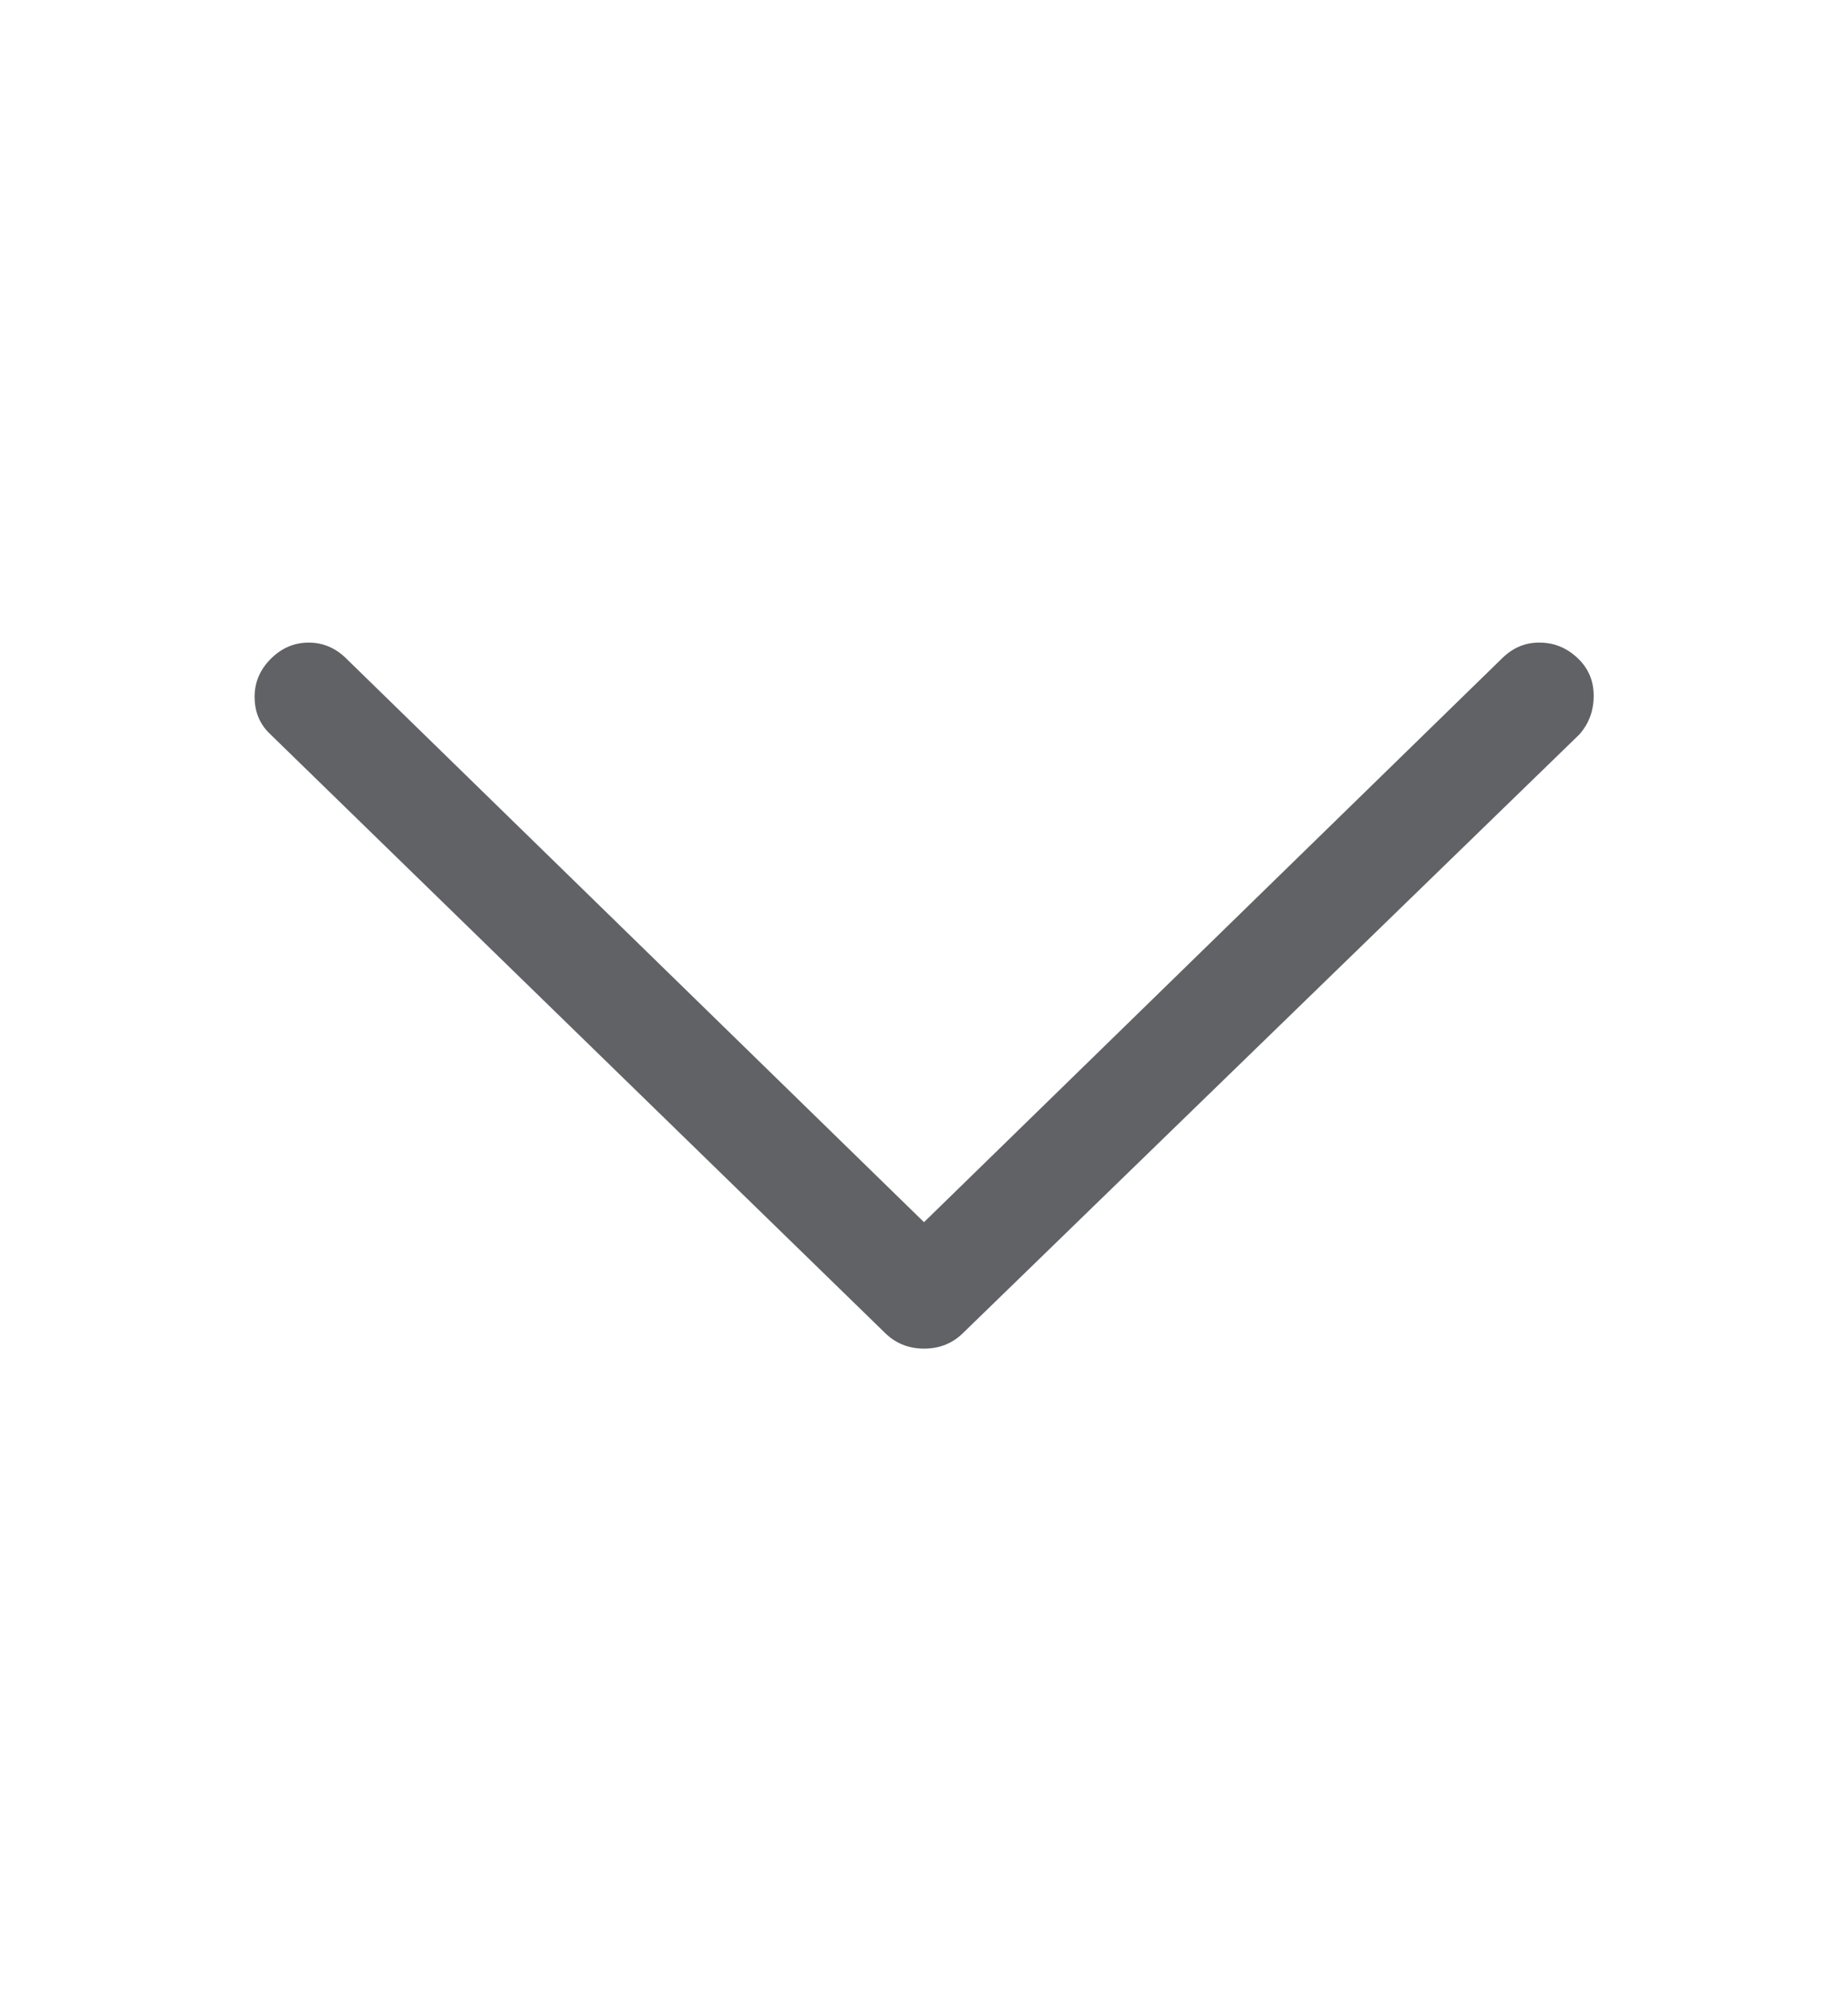 <svg xmlns="http://www.w3.org/2000/svg" width="13" height="14" viewBox="0 0 13 14" fill="none"><g id="arrow-down"><path id="Union" d="M10.563 4.632L6.5 8.593L2.438 4.632C2.362 4.556 2.273 4.518 2.171 4.518C2.07 4.518 1.981 4.556 1.905 4.632C1.829 4.708 1.791 4.797 1.791 4.899C1.791 5 1.824 5.085 1.892 5.153L6.221 9.367C6.297 9.444 6.39 9.482 6.501 9.482C6.611 9.482 6.704 9.444 6.78 9.367L11.109 5.165C11.177 5.089 11.211 4.998 11.211 4.892C11.211 4.786 11.173 4.697 11.097 4.626C11.02 4.554 10.932 4.518 10.83 4.518C10.728 4.517 10.64 4.555 10.563 4.632L10.563 4.632Z" fill="#606266"></path></g></svg>